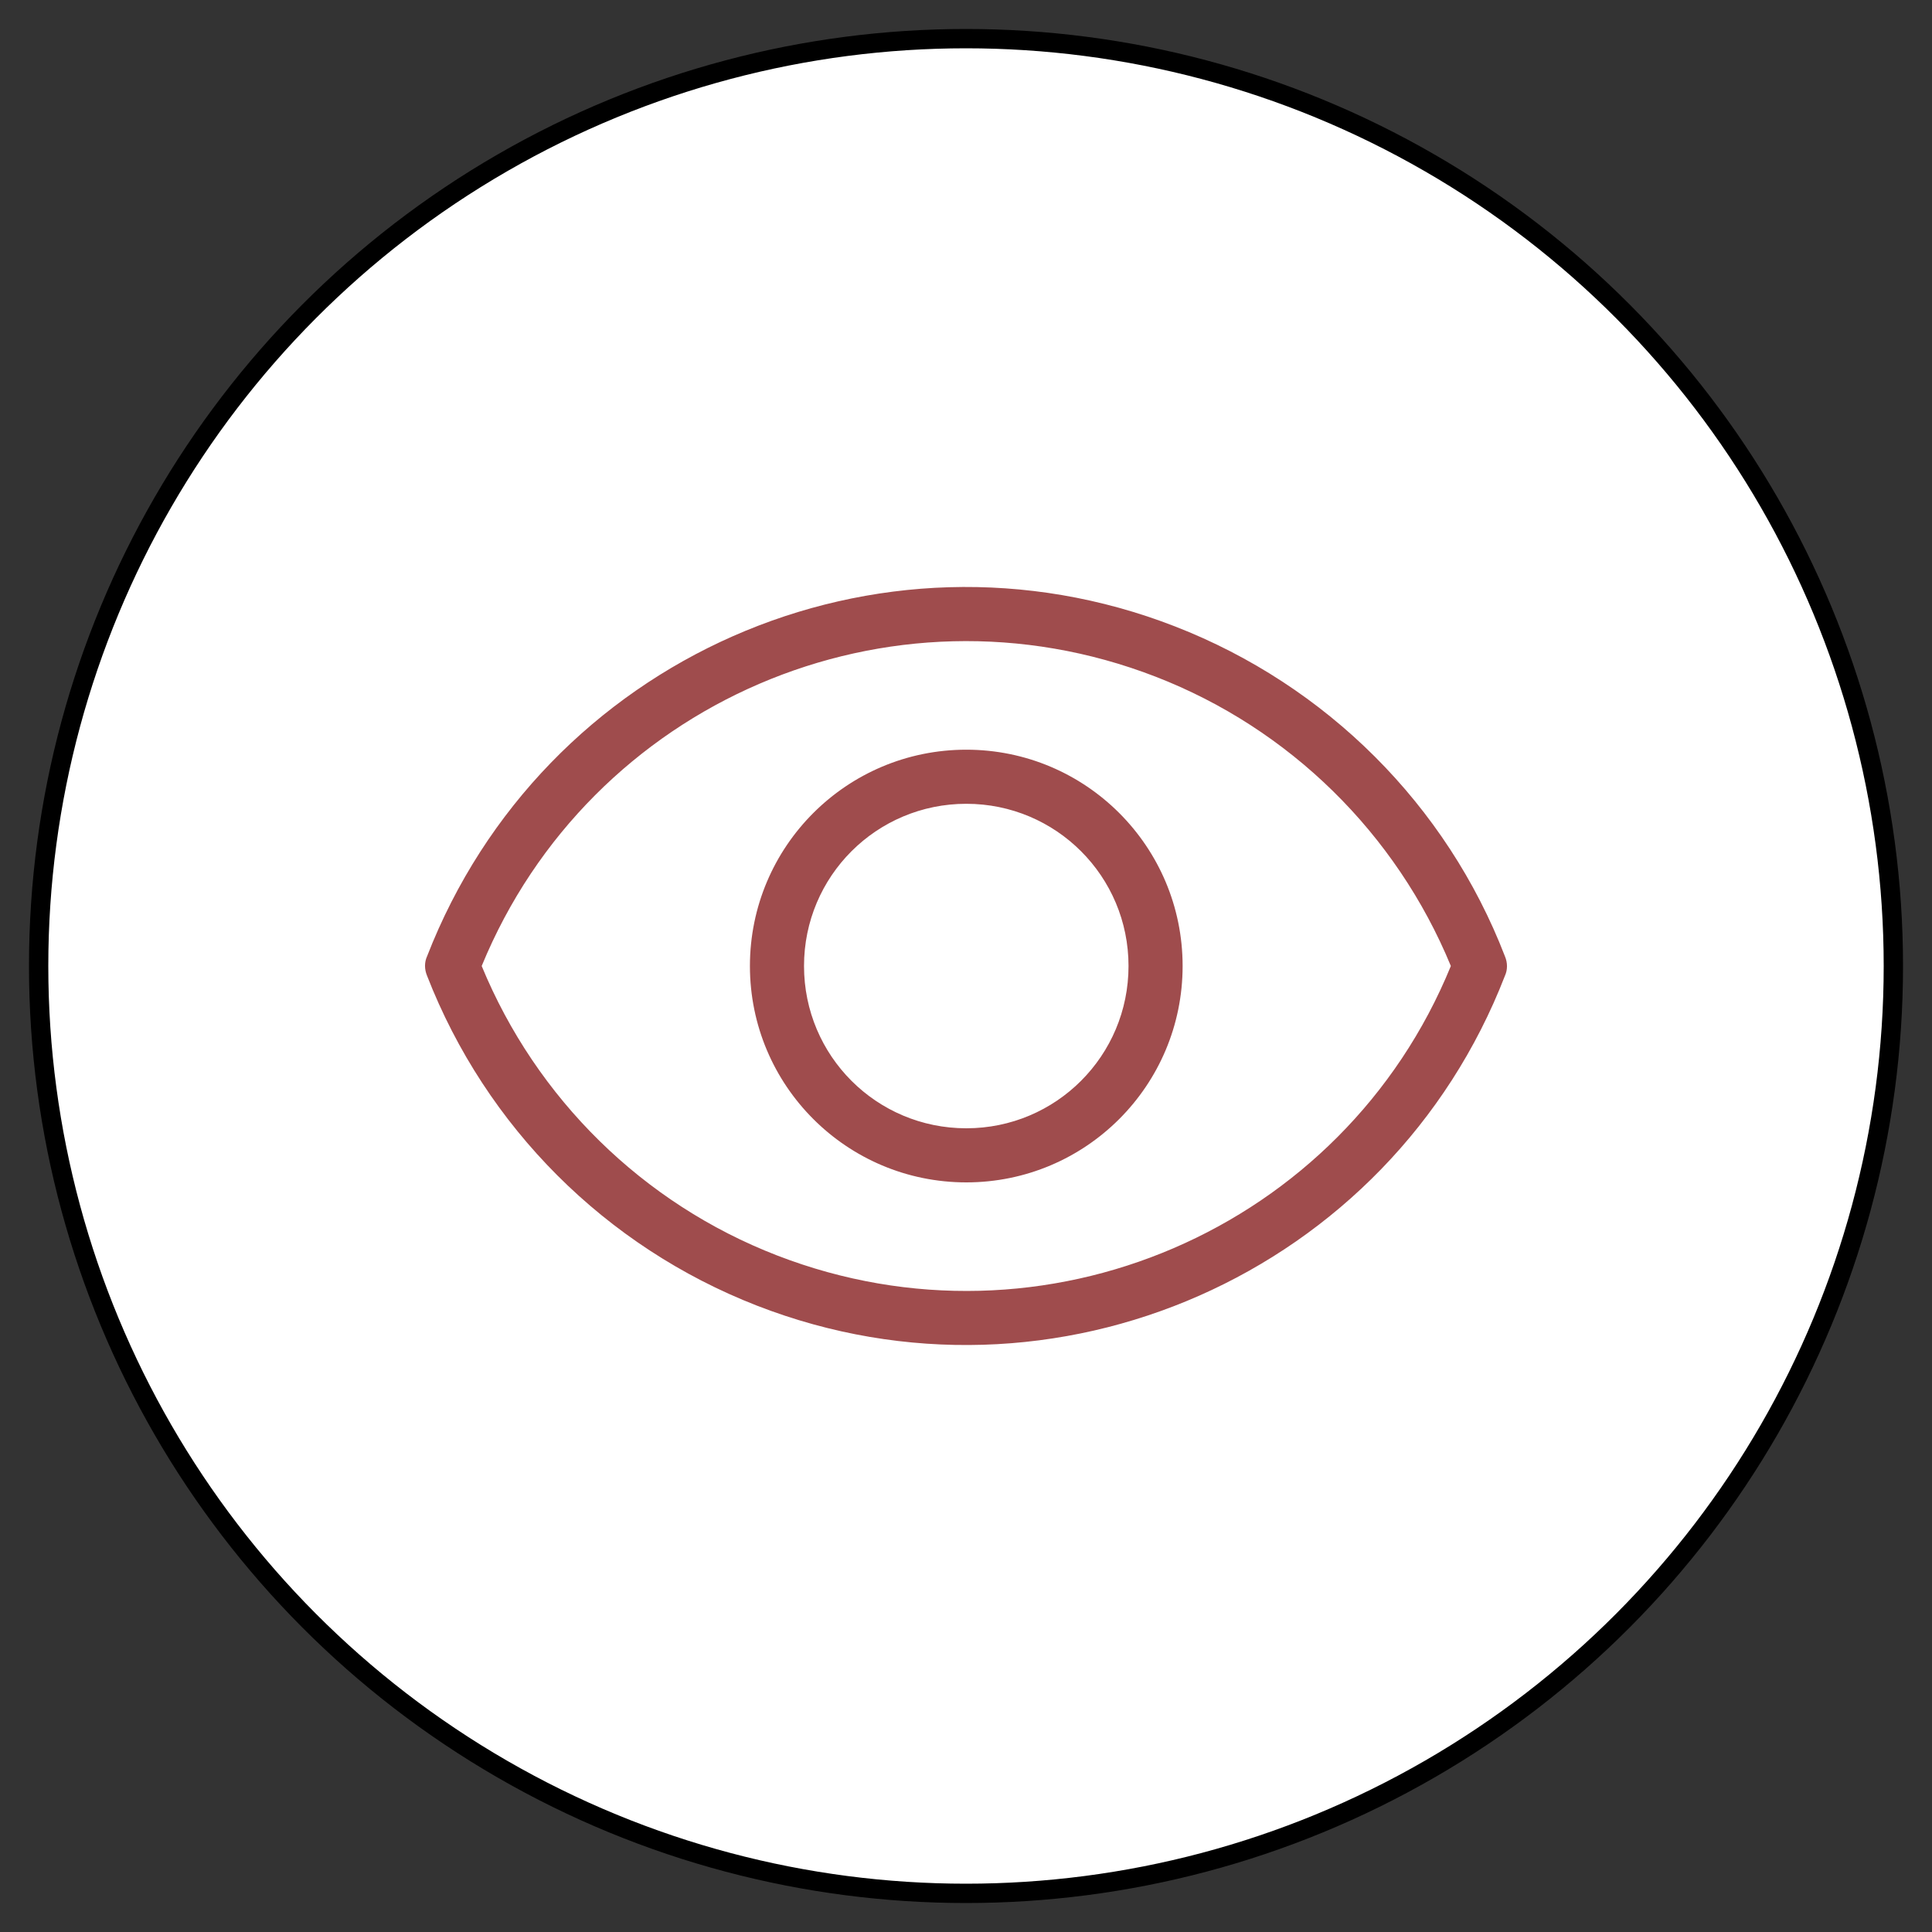 <?xml version="1.0" encoding="UTF-8" standalone="no"?>
<!DOCTYPE svg PUBLIC "-//W3C//DTD SVG 1.1//EN" "http://www.w3.org/Graphics/SVG/1.1/DTD/svg11.dtd">
<svg version="1.1" xmlns="http://www.w3.org/2000/svg" xmlns:xl="http://www.w3.org/1999/xlink" xmlns:dc="http://purl.org/dc/elements/1.1/" viewBox="-920.5 -3695.231 25 25" width="25" height="25">
  <rect x="-920.5" y="-3695.231" width="25" height="25" fill="#333333" stroke="none"/>
  <defs/>
  <g id="SOURCES" stroke-dasharray="none" fill="none" stroke="none" fill-opacity="1" stroke-opacity="1">
    <title>SOURCES</title>
    <g id="SOURCES_Calque_2">
      <title>Calque 2</title>
      <g id="Graphic_9174">
        <circle cx="-908" cy="-3682.731" r="12" fill="white"/>
        <circle cx="-908" cy="-3682.731" r="12" stroke="black" stroke-linecap="round" stroke-linejoin="round" stroke-width=".25"/>
      </g>
      <g id="Group_9185">
        <title>eye</title>
        <g id="Graphic_9186">
          <path d="M -914.974 -3682.856 C -913.476 -3686.713 -909.144 -3688.623 -905.295 -3687.125 C -903.336 -3686.363 -901.782 -3684.816 -901.026 -3682.856 C -900.991 -3682.773 -900.991 -3682.682 -901.026 -3682.605 C -902.517 -3678.756 -906.856 -3676.838 -910.705 -3678.336 C -912.664 -3679.099 -914.211 -3680.645 -914.974 -3682.605 C -915.009 -3682.689 -915.009 -3682.78 -914.974 -3682.856 Z M -910.446 -3678.986 C -906.996 -3677.65 -903.119 -3679.322 -901.726 -3682.731 C -902.433 -3684.445 -903.812 -3685.803 -905.547 -3686.475 C -908.997 -3687.811 -912.867 -3686.139 -914.267 -3682.731 C -913.56 -3681.016 -912.182 -3679.658 -910.446 -3678.986 Z M -907.996 -3679.931 C -909.543 -3679.931 -910.796 -3681.184 -910.796 -3682.731 C -910.796 -3684.277 -909.543 -3685.53 -907.996 -3685.53 C -906.45 -3685.53 -905.197 -3684.277 -905.197 -3682.731 C -905.197 -3681.184 -906.45 -3679.931 -907.996 -3679.931 Z M -907.996 -3680.631 C -906.835 -3680.631 -905.897 -3681.569 -905.897 -3682.731 C -905.897 -3683.892 -906.835 -3684.83 -907.996 -3684.83 C -909.158 -3684.83 -910.096 -3683.892 -910.096 -3682.731 C -910.096 -3681.569 -909.158 -3680.631 -907.996 -3680.631 Z" fill="#9f4c4d"/>
        </g>
      </g>
    </g>
  </g>
</svg>
